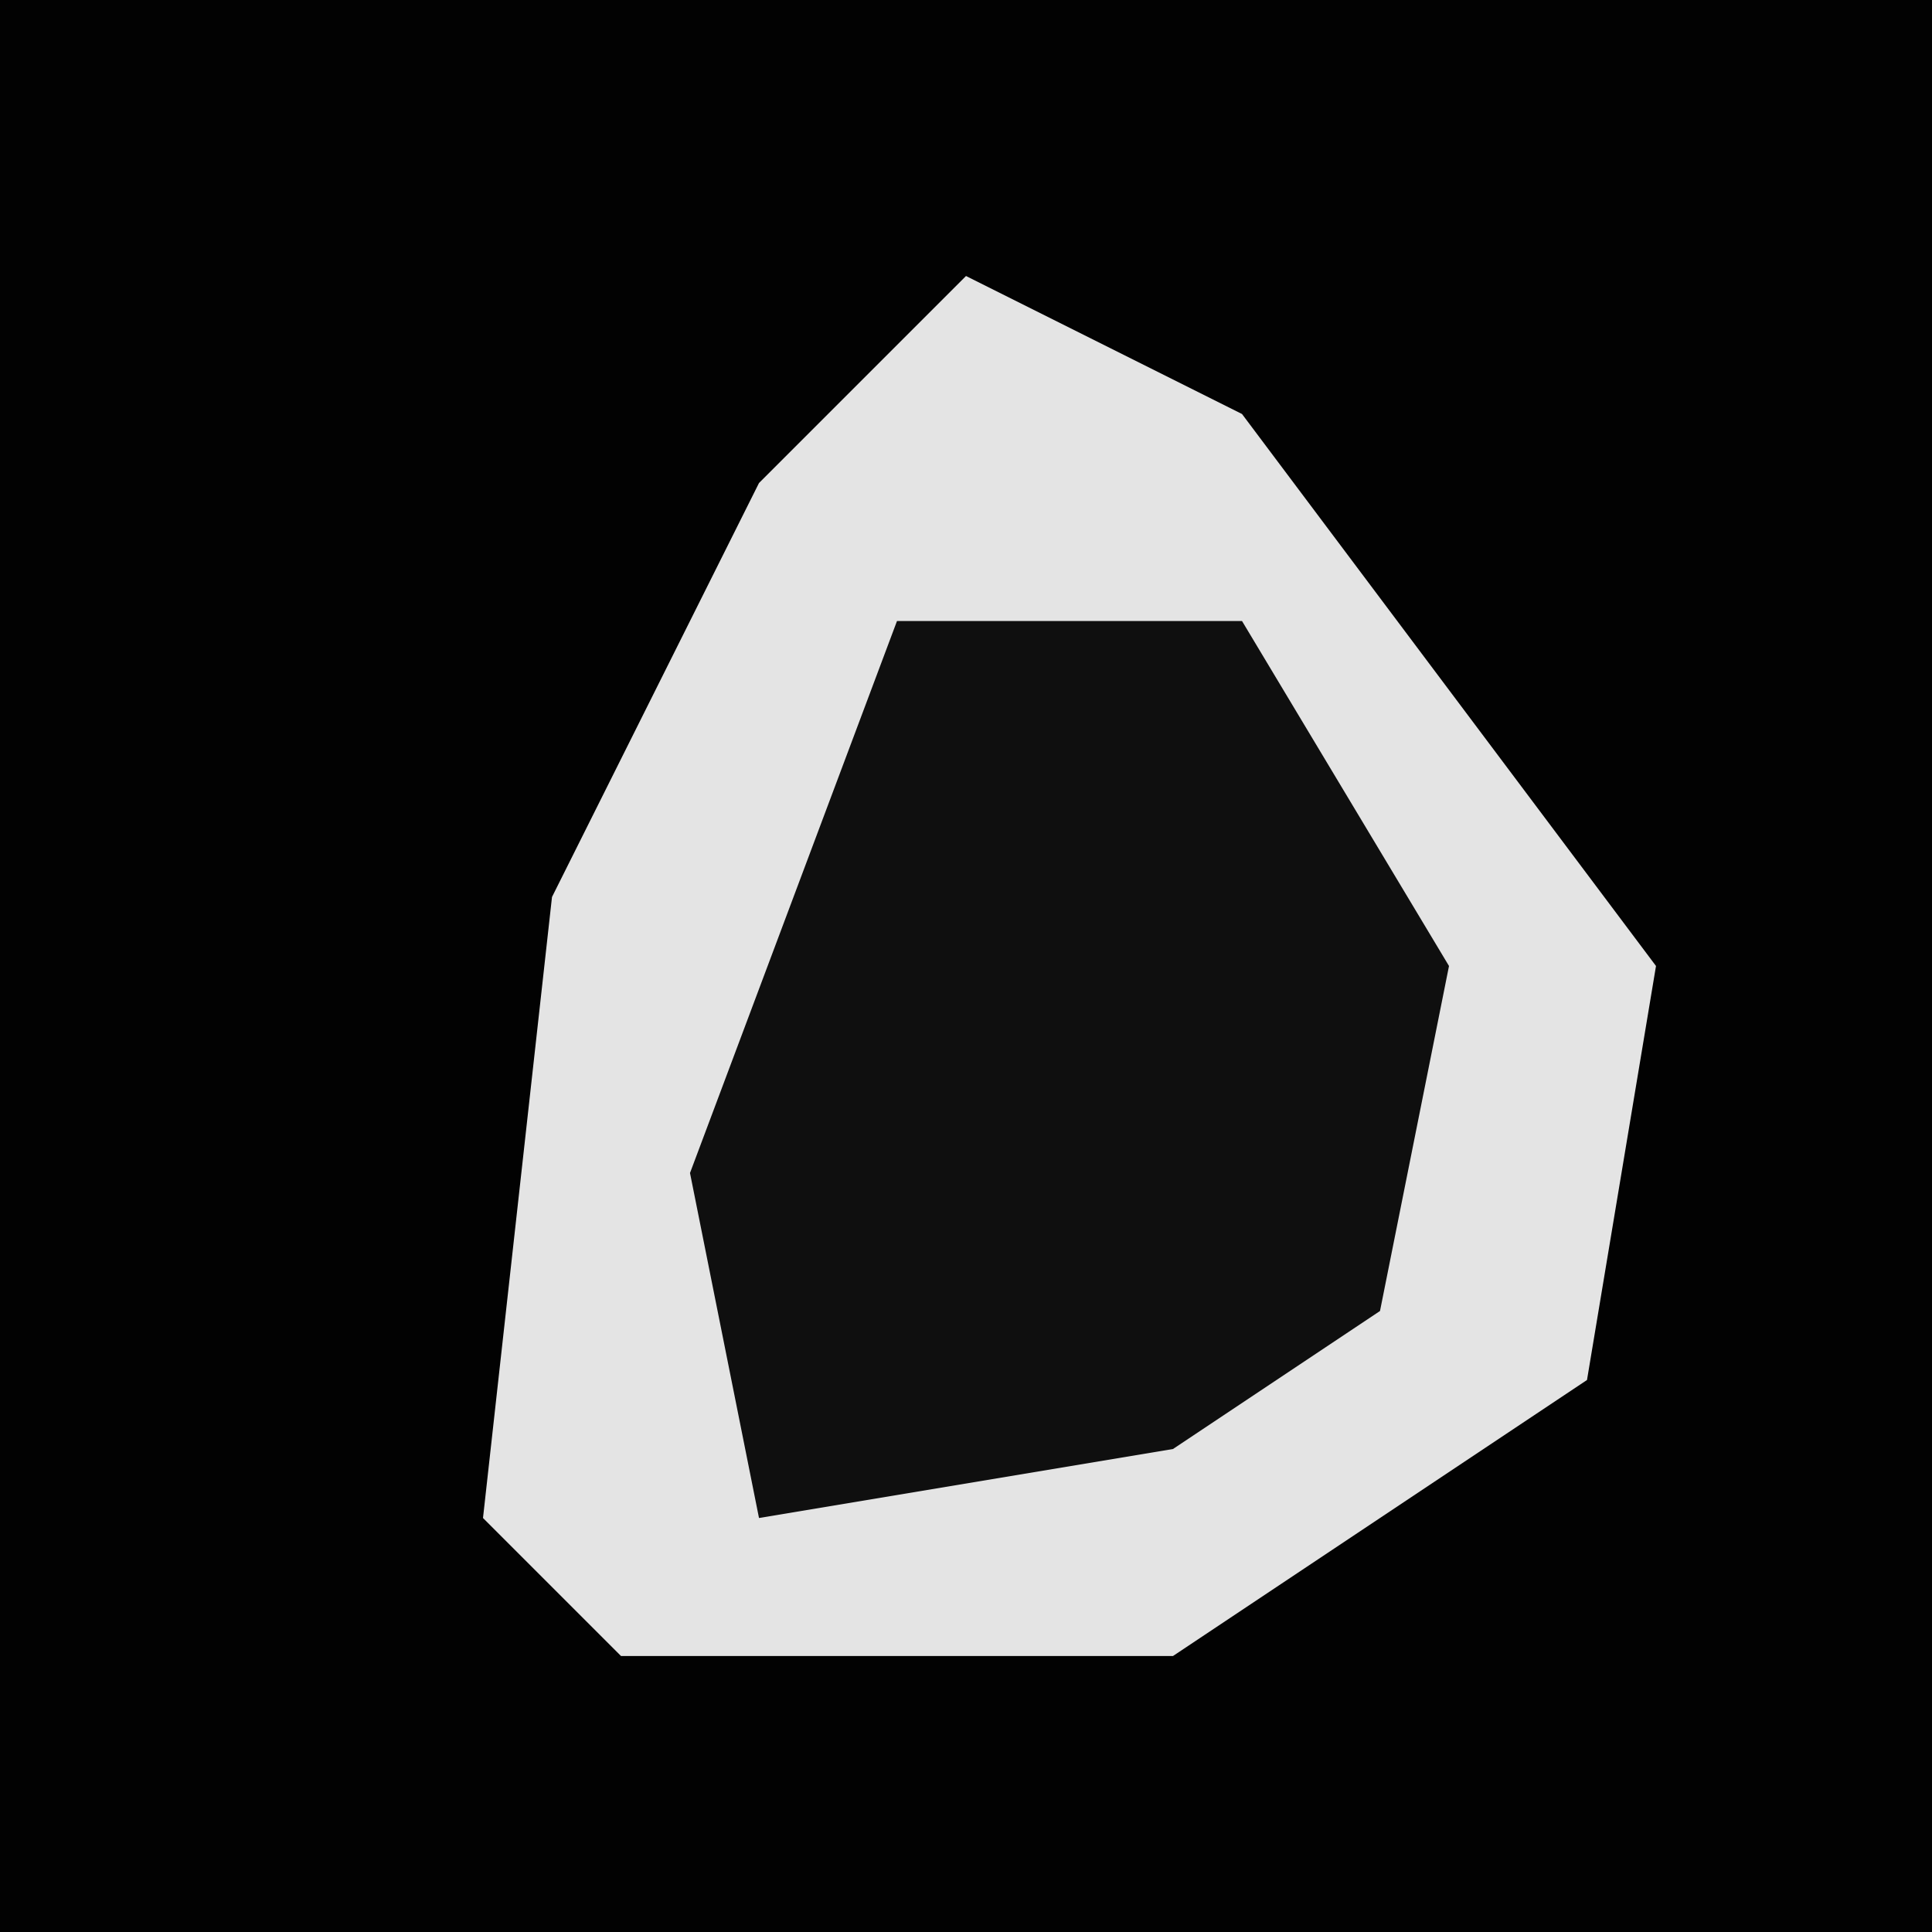 <?xml version="1.0" encoding="UTF-8"?>
<svg version="1.1" xmlns="http://www.w3.org/2000/svg" width="28" height="28">
<path d="M0,0 L28,0 L28,28 L0,28 Z " fill="#020202" transform="translate(0,0)"/>
<path d="M0,0 L4,2 L10,10 L9,16 L3,20 L-5,20 L-7,18 L-6,9 L-3,3 Z " fill="#E4E4E4" transform="translate(14,4)"/>
<path d="M0,0 L5,0 L8,5 L7,10 L4,12 L-2,13 L-3,8 Z " fill="#0F0F0F" transform="translate(13,9)"/>
</svg>
